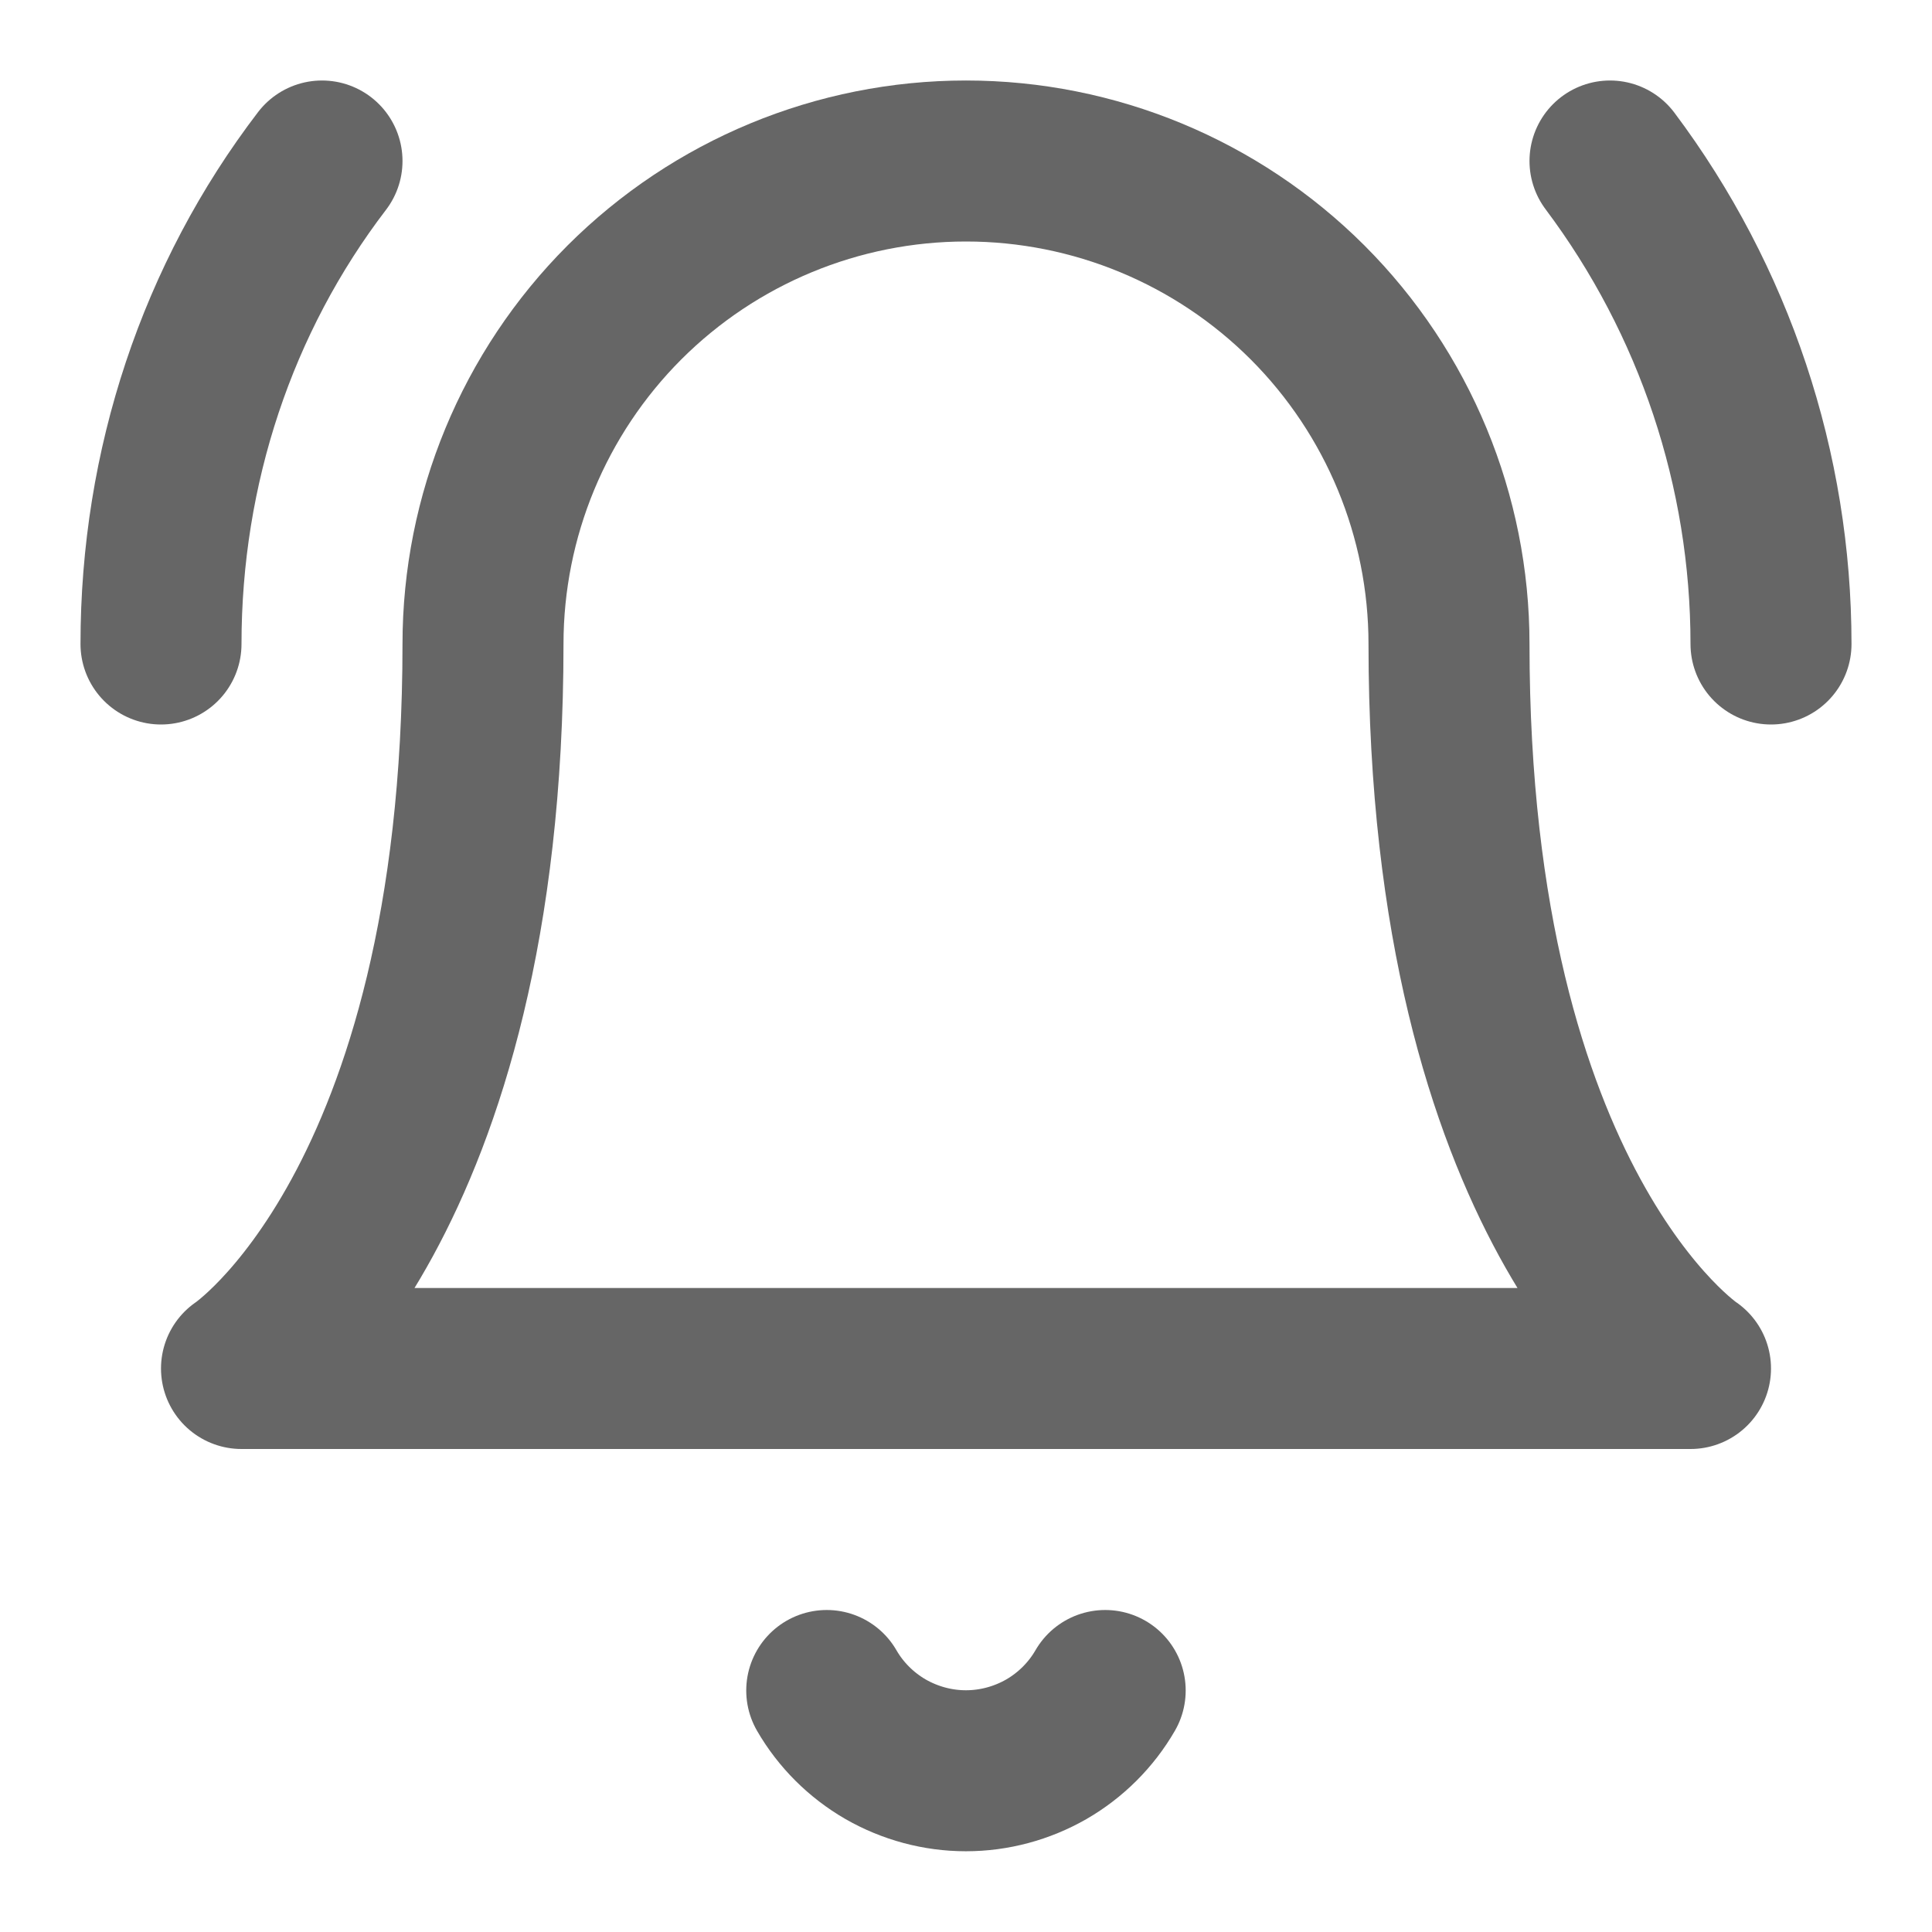 <svg width="24" height="24" viewBox="0 0 24 24" fill="none" xmlns="http://www.w3.org/2000/svg">
<g id="ic/orderset_b">
<path id="Vector" d="M18 8C18 6.409 17.368 4.883 16.243 3.757C15.117 2.632 13.591 2 12 2C10.409 2 8.883 2.632 7.757 3.757C6.632 4.883 6 6.409 6 8C6 15 3 17 3 17H21C21 17 18 15 18 8Z" stroke="#666666" stroke-width="2" stroke-linecap="round" stroke-linejoin="round"/>
<path id="Vector_2" d="M13.729 21C13.554 21.303 13.301 21.555 12.998 21.73C12.694 21.904 12.35 21.997 11.999 21.997C11.649 21.997 11.305 21.904 11.001 21.73C10.698 21.555 10.445 21.303 10.27 21" stroke="#666666" stroke-width="2" stroke-linecap="round" stroke-linejoin="round"/>
<path id="Vector_3" d="M2 8C2 5.8 2.7 3.7 4 2" stroke="#666666" stroke-width="2" stroke-linecap="round" stroke-linejoin="round"/>
<path id="Vector_4" d="M22 8C22 5.836 21.298 3.731 20 2" stroke="#666666" stroke-width="2" stroke-linecap="round" stroke-linejoin="round"/>
</g>
</svg>
